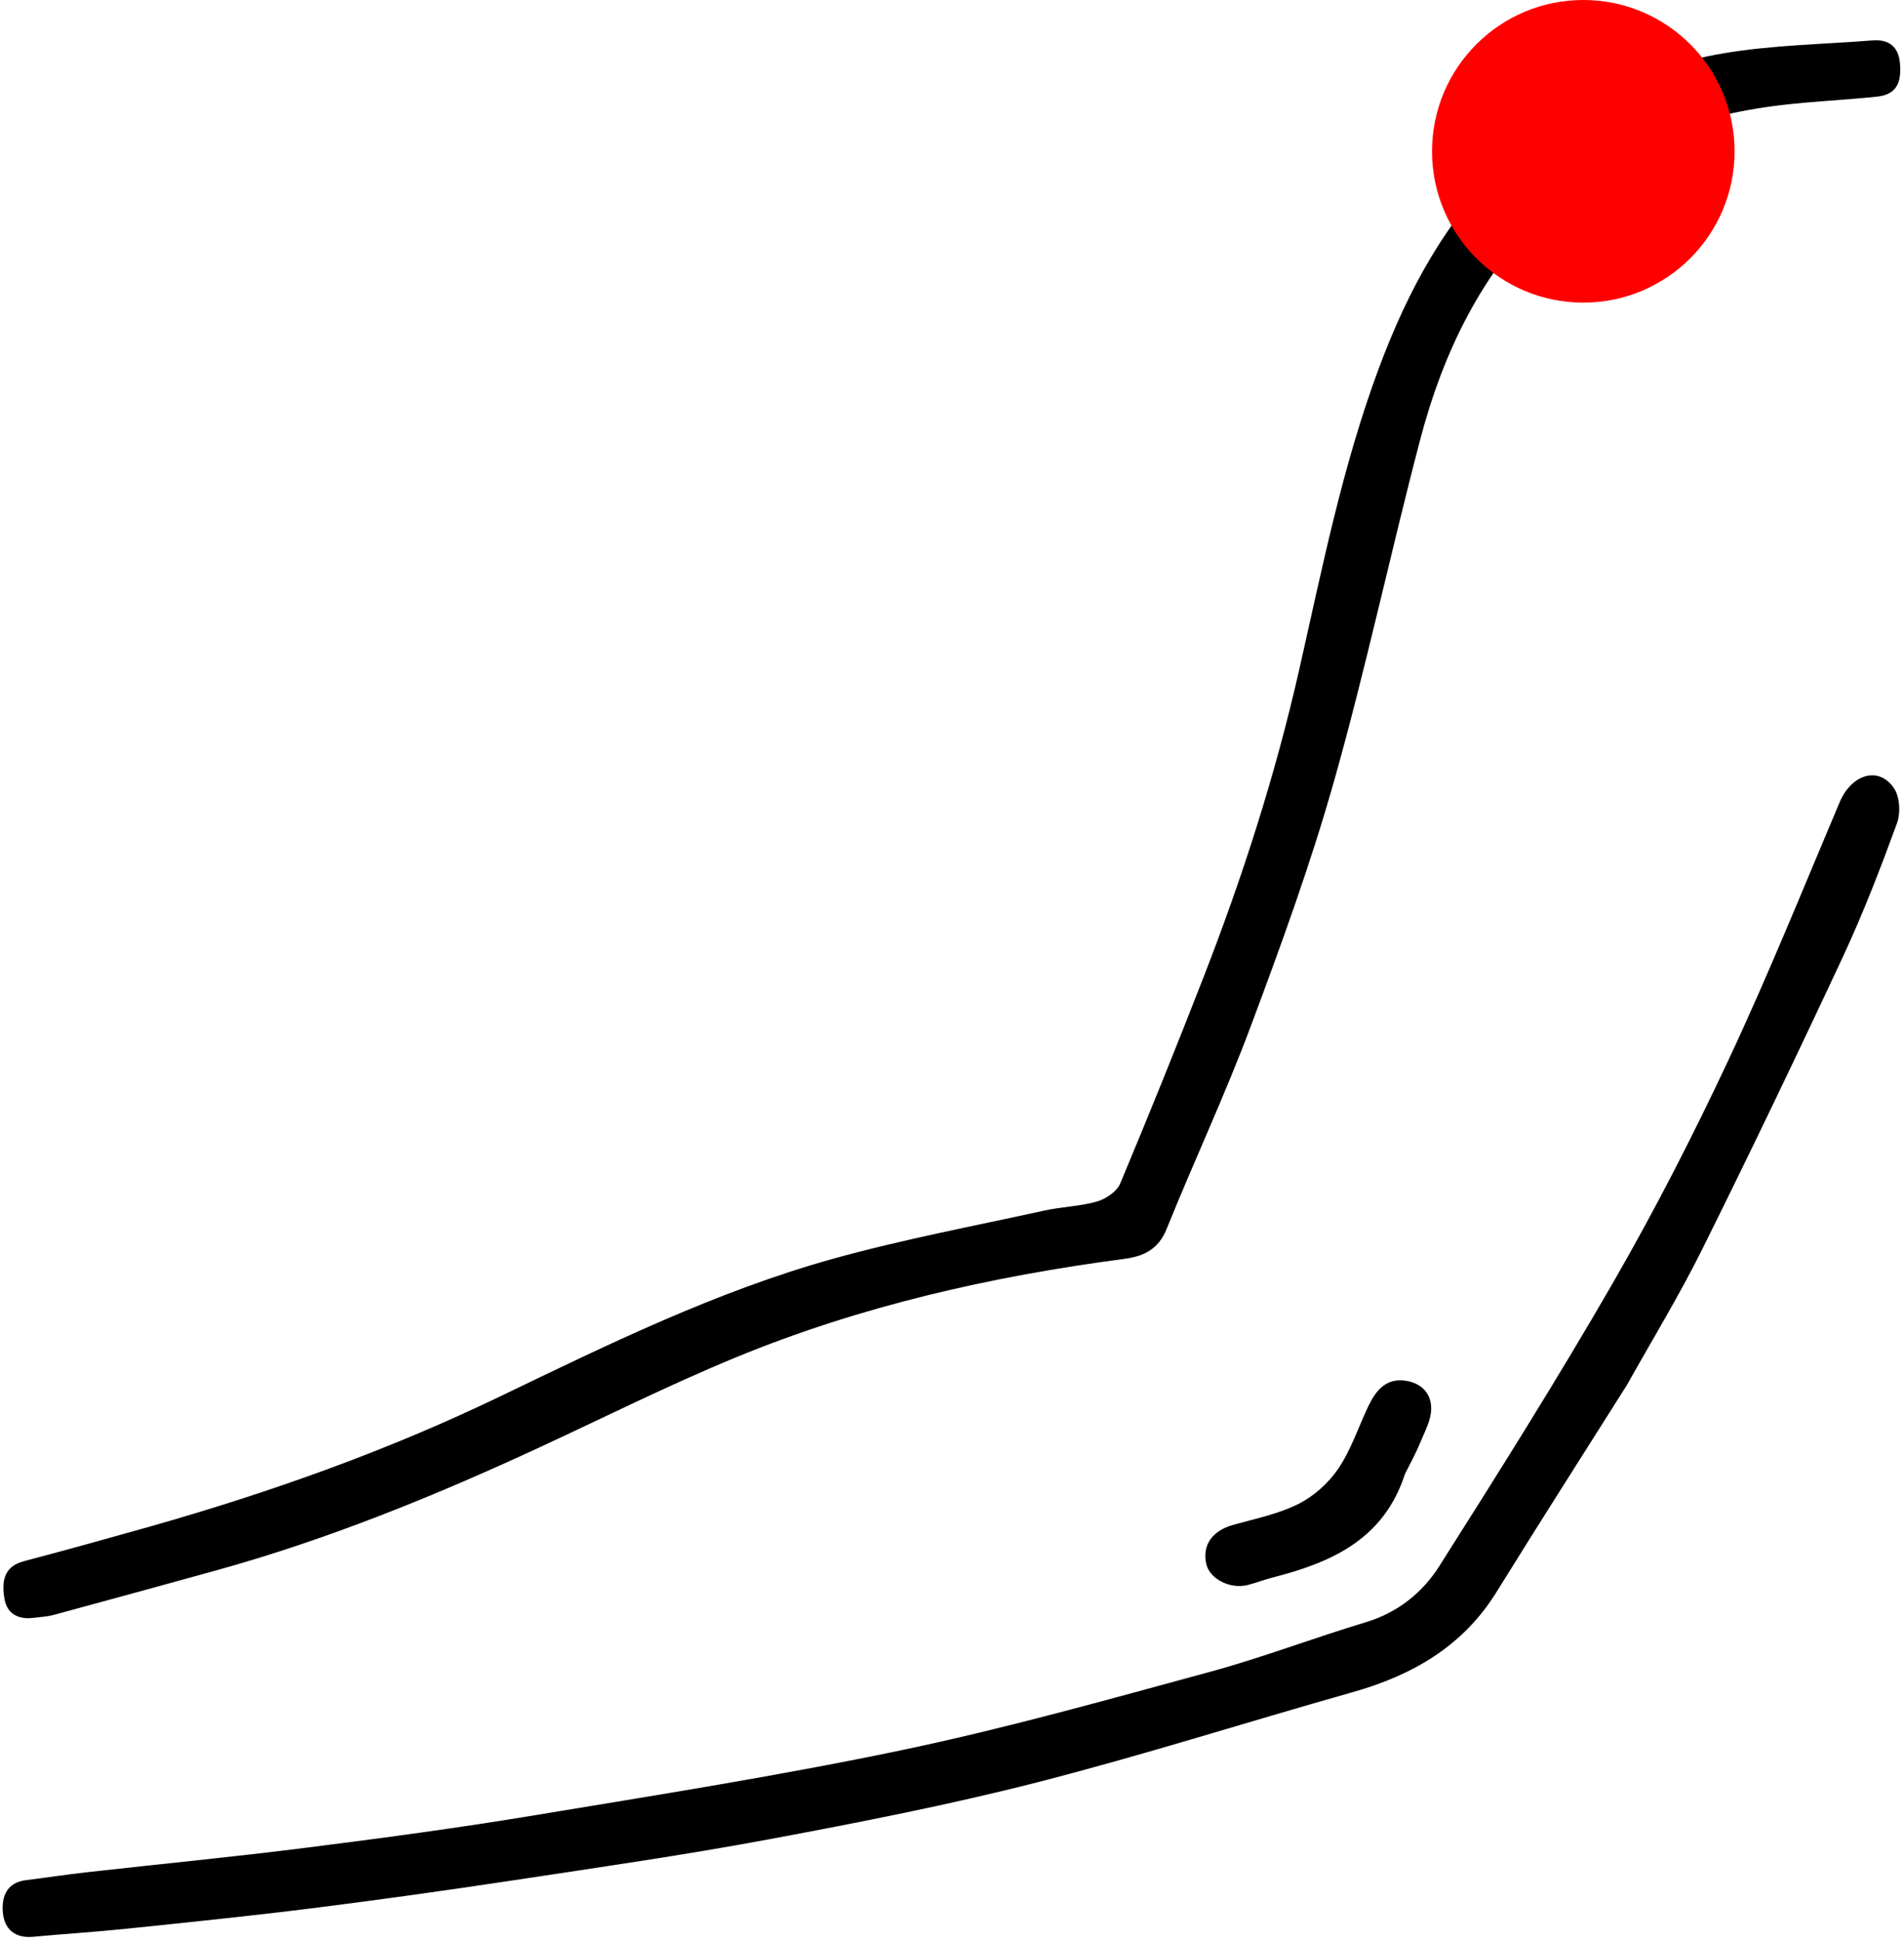 <svg width="472" height="481" viewBox="0 0 472 481" fill="none" xmlns="http://www.w3.org/2000/svg">
<path d="M37.361 378.294C67.287 369.781 96.082 359.518 123.829 346.161C150.721 333.216 177.631 320.016 206.514 311.978C223.748 307.183 241.4 303.879 258.892 300.029C263.199 299.082 267.723 299.001 271.934 297.787C274.14 297.151 276.857 295.328 277.688 293.347C284.813 276.364 291.702 259.277 298.386 242.114C308.03 217.348 316.147 192.101 322.036 166.143C327.763 140.899 332.778 115.471 341.881 91.094C349.014 71.991 358.476 54.391 373.369 40.192C388.573 25.697 406.8 16.661 427.38 13.194C439.501 11.152 451.938 10.979 464.236 10.014C468.153 9.706 470.577 11.495 470.976 15.496C471.512 20.888 469.856 23.478 465.242 23.96C457.392 24.78 449.489 25.114 441.654 26.04C419.851 28.619 400.148 35.855 383.94 51.46C367.319 67.463 357.744 87.289 352.022 109.116C344.674 137.145 338.628 165.528 330.764 193.403C324.934 214.067 317.552 234.334 310.019 254.463C303.683 271.392 295.983 287.806 289.211 304.58C287.176 309.621 283.56 311.366 278.756 311.997C245.641 316.352 213.235 323.711 182.305 336.464C165.862 343.244 149.916 351.232 133.763 358.713C107.706 370.782 81.171 381.588 53.441 389.252C40.108 392.938 26.769 396.605 13.414 400.215C11.696 400.68 9.876 400.792 8.094 400.99C4.47 401.394 1.729 399.91 1.12 396.32C0.435 392.275 0.698 388.311 5.908 386.936C16.292 384.195 26.639 381.318 37.361 378.294Z" fill="black"/>
<path d="M403.289 343.307C392.37 360.594 381.557 377.508 370.985 394.571C362.612 408.085 350.073 415.234 335.215 419.426C309.201 426.767 283.425 435.007 257.25 441.704C235.32 447.315 213.042 451.677 190.776 455.829C169.737 459.752 148.532 462.805 127.365 466.006C110.702 468.525 94.006 470.859 77.285 472.958C61.983 474.878 46.634 476.434 31.293 478.028C23.604 478.827 15.881 479.303 8.182 480.018C3.665 480.437 1.07 478.085 0.708 474.013C0.362 470.134 1.605 466.572 6.464 465.975C11.491 465.356 16.501 464.586 21.534 464.021C39.633 461.988 57.767 460.238 75.834 457.954C94.663 455.573 113.488 453.057 132.208 449.957C162.794 444.893 193.451 440.064 223.78 433.711C249.391 428.346 274.65 421.225 299.924 414.361C312.946 410.825 325.602 405.959 338.536 402.071C346.505 399.676 352.633 394.731 356.822 388.124C371.496 364.98 386.109 341.77 399.793 318.035C410.168 300.04 419.687 281.487 428.506 262.675C438.33 241.716 447.004 220.214 456.021 198.883C458.975 191.895 465.643 189.743 469.486 195.299C470.96 197.43 471.194 201.485 470.263 204.029C466.18 215.181 461.906 226.307 456.887 237.062C445.542 261.374 433.929 285.566 421.994 309.593C416.338 320.981 409.696 331.879 403.289 343.307Z" fill="black"/>
<path d="M348.29 365.315C343.022 381.611 329.965 387.271 315.392 391.002C313.351 391.524 311.375 392.306 309.333 392.824C304.936 393.939 299.83 391.305 299.023 387.586C298.004 382.892 300.551 379.374 305.676 377.936C311.147 376.4 316.868 375.256 321.88 372.742C325.731 370.811 329.387 367.518 331.801 363.935C334.949 359.263 336.743 353.686 339.2 348.536C340.896 344.983 343.246 341.839 347.617 342.12C351.801 342.389 354.875 344.93 354.79 349.26C354.735 352.024 353.199 354.805 352.102 357.487C351.053 360.053 349.713 362.5 348.29 365.315Z" fill="black"/>
<path d="M430 37.5C430 58.211 413.211 75 392.5 75C371.789 75 355 58.211 355 37.5C355 16.789 371.789 0 392.5 0C413.211 0 430 16.789 430 37.5Z" fill="#FE0000"/>
</svg>
